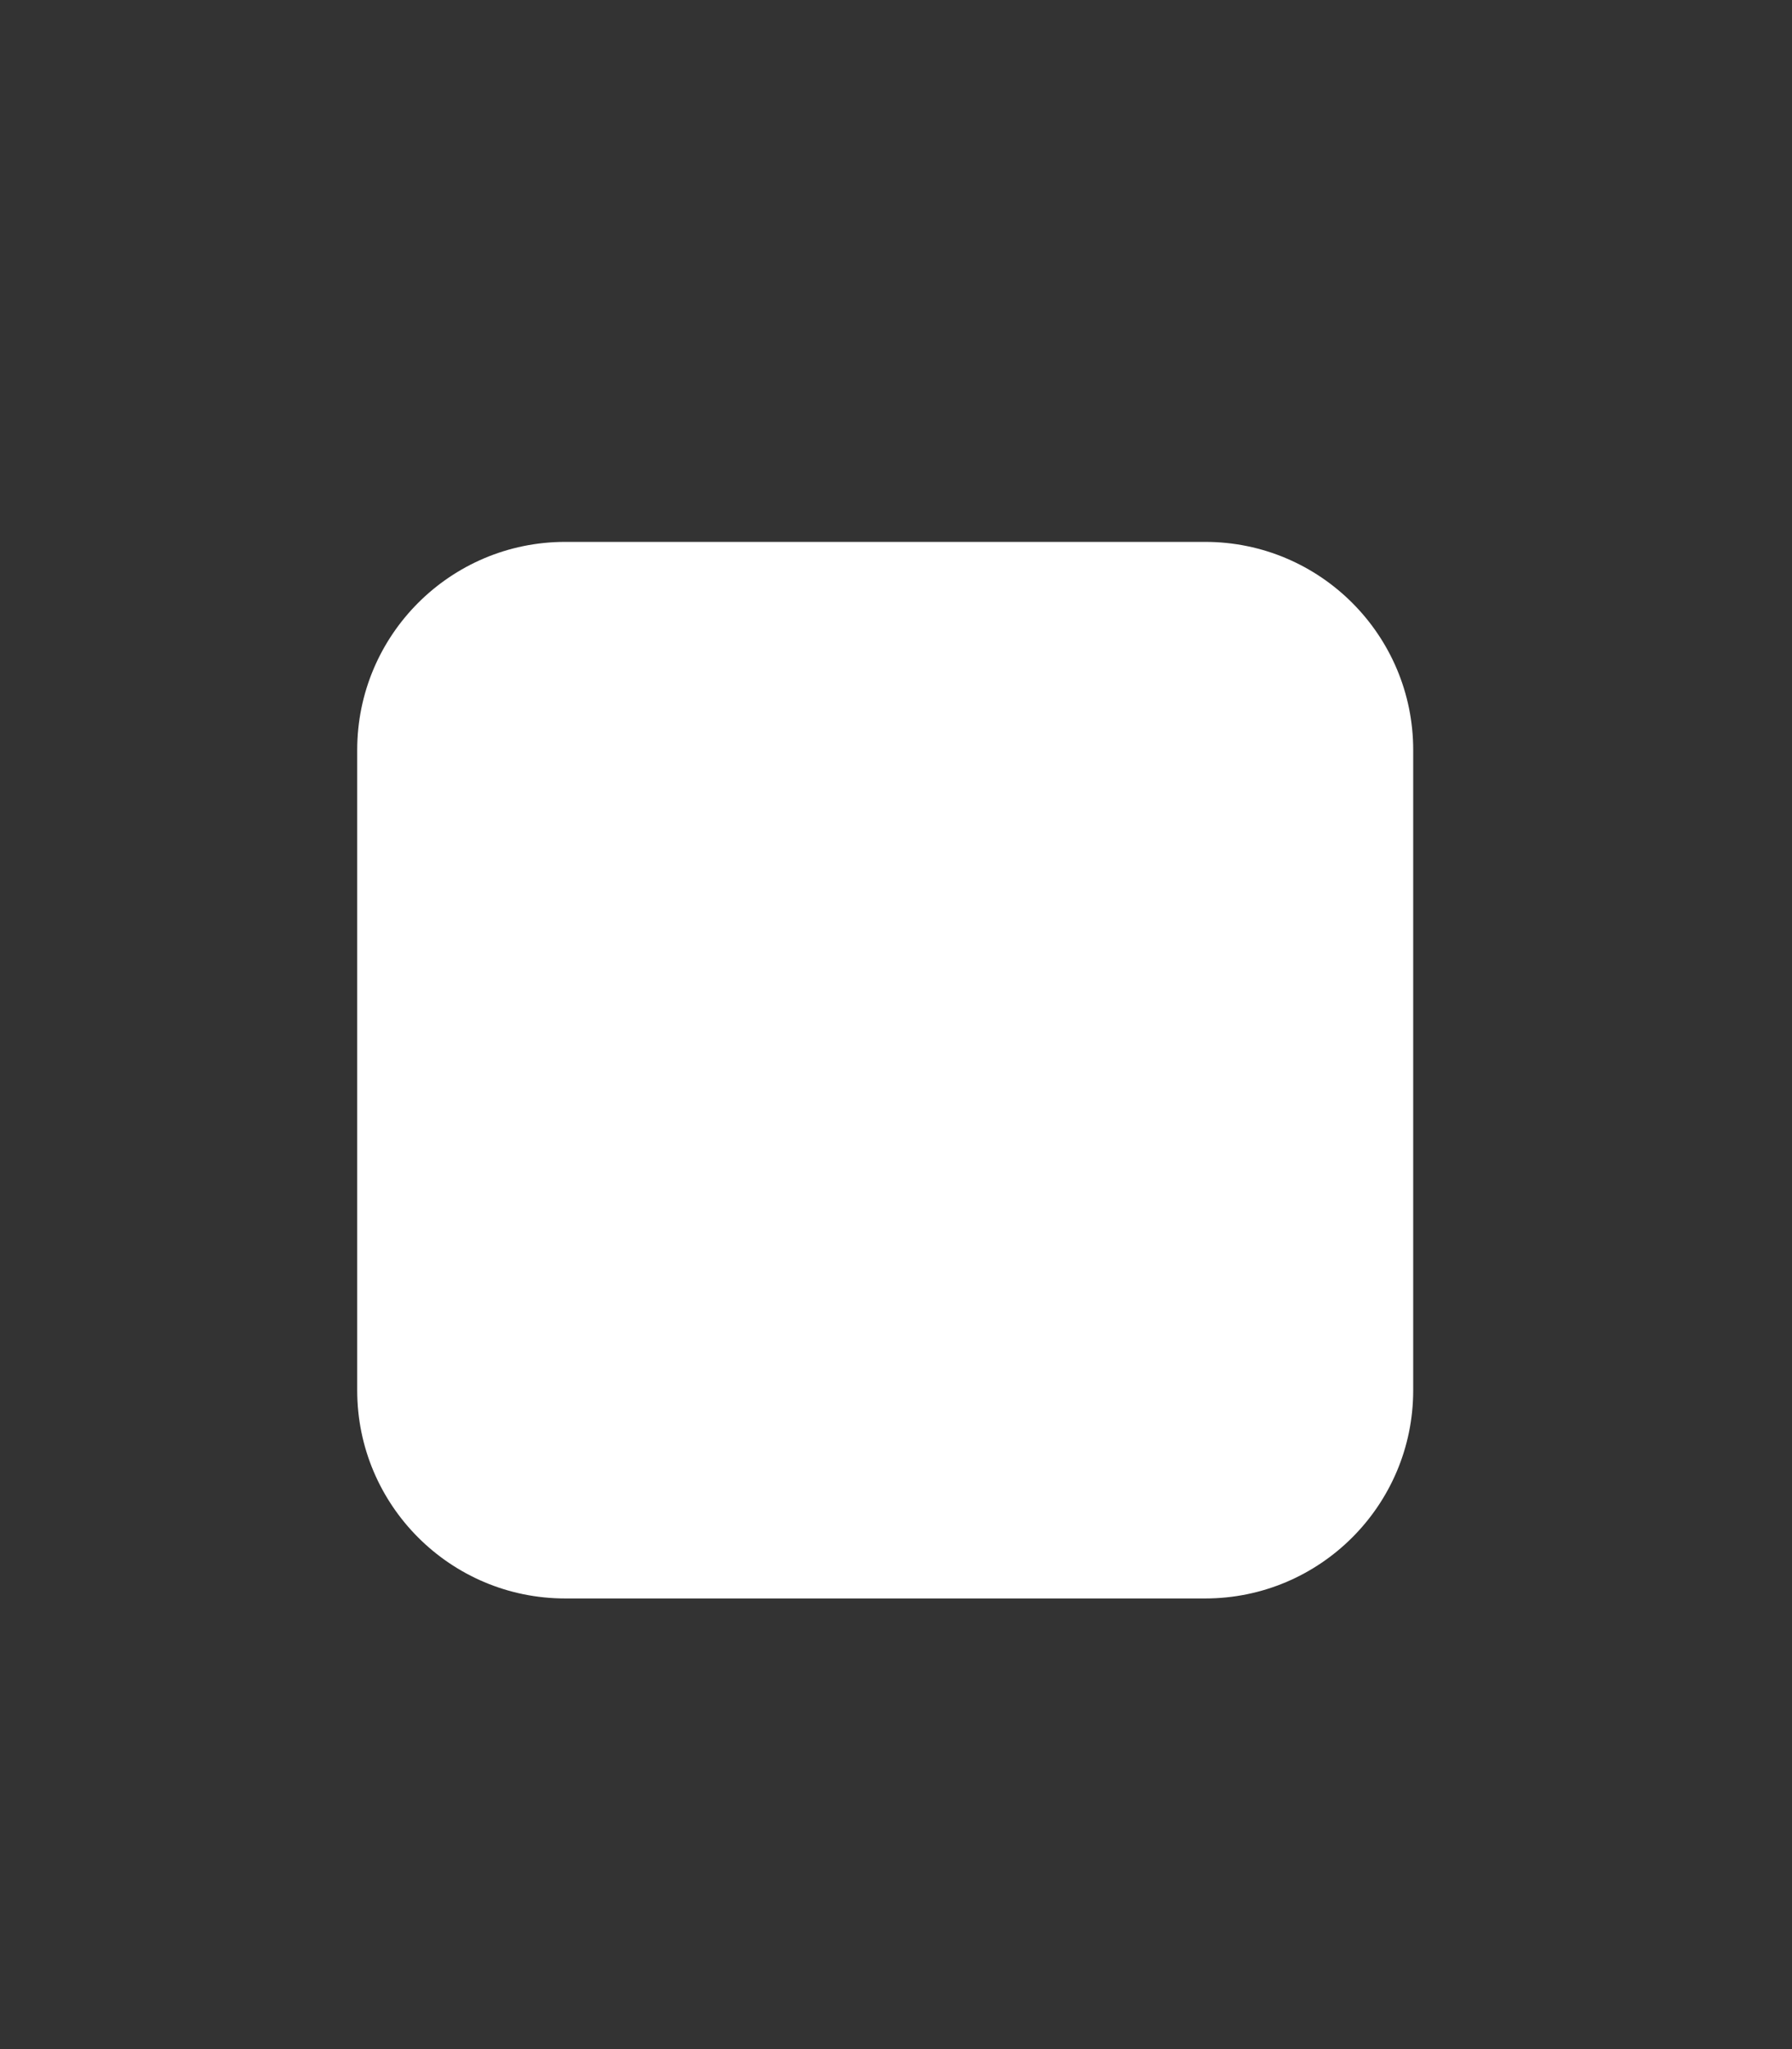 <?xml version="1.0" encoding="utf-8"?>
<!-- Generator: Adobe Illustrator 24.1.2, SVG Export Plug-In . SVG Version: 6.00 Build 0)  -->
<svg version="1.1" xmlns="http://www.w3.org/2000/svg" xmlns:xlink="http://www.w3.org/1999/xlink" x="0px" y="0px"
	 viewBox="0 0 448 512" style="enable-background:new 0 0 448 512;" xml:space="preserve">
<rect x="0" y="0" width="448" height="512" fill="#333333" stroke="none"/>
<style type="text/css">
	.st0{display:none;}
	.st1{display:inline;}
	.st2{fill:#FFFFFF;}
</style>
<g id="Layer_1" focusable="false" class="st0">
	<path class="st1" d="M439.5,236.1L244,40.5c-11.3-11.3-29.5-11.3-40.8,0l-40.7,40.6l51.5,51.5c27.1-9.1,52.7,16.8,43.4,43.7
		l49.7,49.7c34.2-11.8,61.2,31,35.5,56.7c-26.5,26.5-70.2-2.9-56-37.3L240.2,199v121.9c25.3,12.5,22.3,41.9,9.1,55
		c-13.4,13.4-35.1,13.4-48.6,0c-17.6-17.6-11.1-46.9,11.3-56v-123c-20.8-8.5-24.6-30.7-18.6-45L142.6,101L8.4,235.1
		c-11.3,11.3-11.3,29.5,0,40.8l195.6,195.6c11.3,11.3,29.5,11.3,40.8,0l194.7-194.7C450.8,265.6,450.8,247.3,439.5,236.1
		L439.5,236.1z"/>
</g>
<g id="Layer_2" class="st0">
	<path class="st1" d="M226.2,57c44.3,0,88.5-0.1,132.8,0c40.6,0.1,70.3,28.8,70.5,69.3c0.4,86.1,0.4,172.2,0,258.4
		c-0.2,39.8-29.7,69-69.3,69.1c-89.5,0.2-179.1,0.2-268.6,0c-39.7-0.1-69.6-29.1-69.8-68.6c-0.5-86.6-0.5-173.2,0-259.8
		c0.2-39.5,30.3-68.2,70-68.3C136.7,56.9,181.5,57,226.2,57z M144.1,267.5c10.9,0,19.7,0.5,28.5-0.1c35.5-2.3,59.4-26.3,61.6-61.3
		c2.2-36.2-15.6-60.6-51.9-66.7c-18.2-3.1-37.2-1-55.8-2.1c-12.3-0.8-15.9,4-15.8,16.1c0.5,58,0.2,116,0.3,174
		c0,4.3,0.6,8.5,0.9,12.7c11.2,0,21.2,0,32.2,0C144.1,315.8,144.1,292.9,144.1,267.5z M337.1,222.4c3-30.3,2.5-30.9-27.5-33.4
		c-3.4-0.3-6.9-0.4-10.3-0.1c-25.1,2.2-42,14.6-46.4,33.9c-4.8,21.2,4.3,38.4,27.5,51.6c6.8,3.9,14.8,6.5,20.2,11.8
		c4.9,4.9,9.7,12.8,9.3,19c-0.2,3.5-11.1,9.2-17,9c-13.3-0.5-26.6-4.1-39.8-6.4c-4,29.6,0.5,35.1,31.1,36.2c4.4,0.2,8.9,0.2,13.3,0
		c23.2-1.4,40.6-14.1,45.5-33.2c5.5-21.3-2.4-39.1-23.6-52.2c-8.8-5.4-18.7-9.2-26.5-15.7c-4.4-3.6-8.3-11.6-7.3-16.7
		c0.7-3.8,9.4-8.8,14.5-8.7C312.1,217.7,324,220.6,337.1,222.4z"/>
	<path class="st1" d="M144.9,167.6c19.9-1,39.5-4.1,51.2,15.5c8.1,13.7,7.6,29-1.9,41.8c-12.3,16.7-30.8,13.7-49.3,12.6
		C144.9,214.2,144.9,191.8,144.9,167.6z"/>
</g>
<g id="Layer_4" class="st0">
</g>
<g id="Layer_3">
	<path class="st2" d="M301.3,399.4h-160c-28.7,0-52-23.3-52-52v-160c0-28.7,23.3-52,52-52h160c28.7,0,52,23.3,52,52v160
		C353.3,376.1,330,399.4,301.3,399.4z"/>
</g>
</svg>
